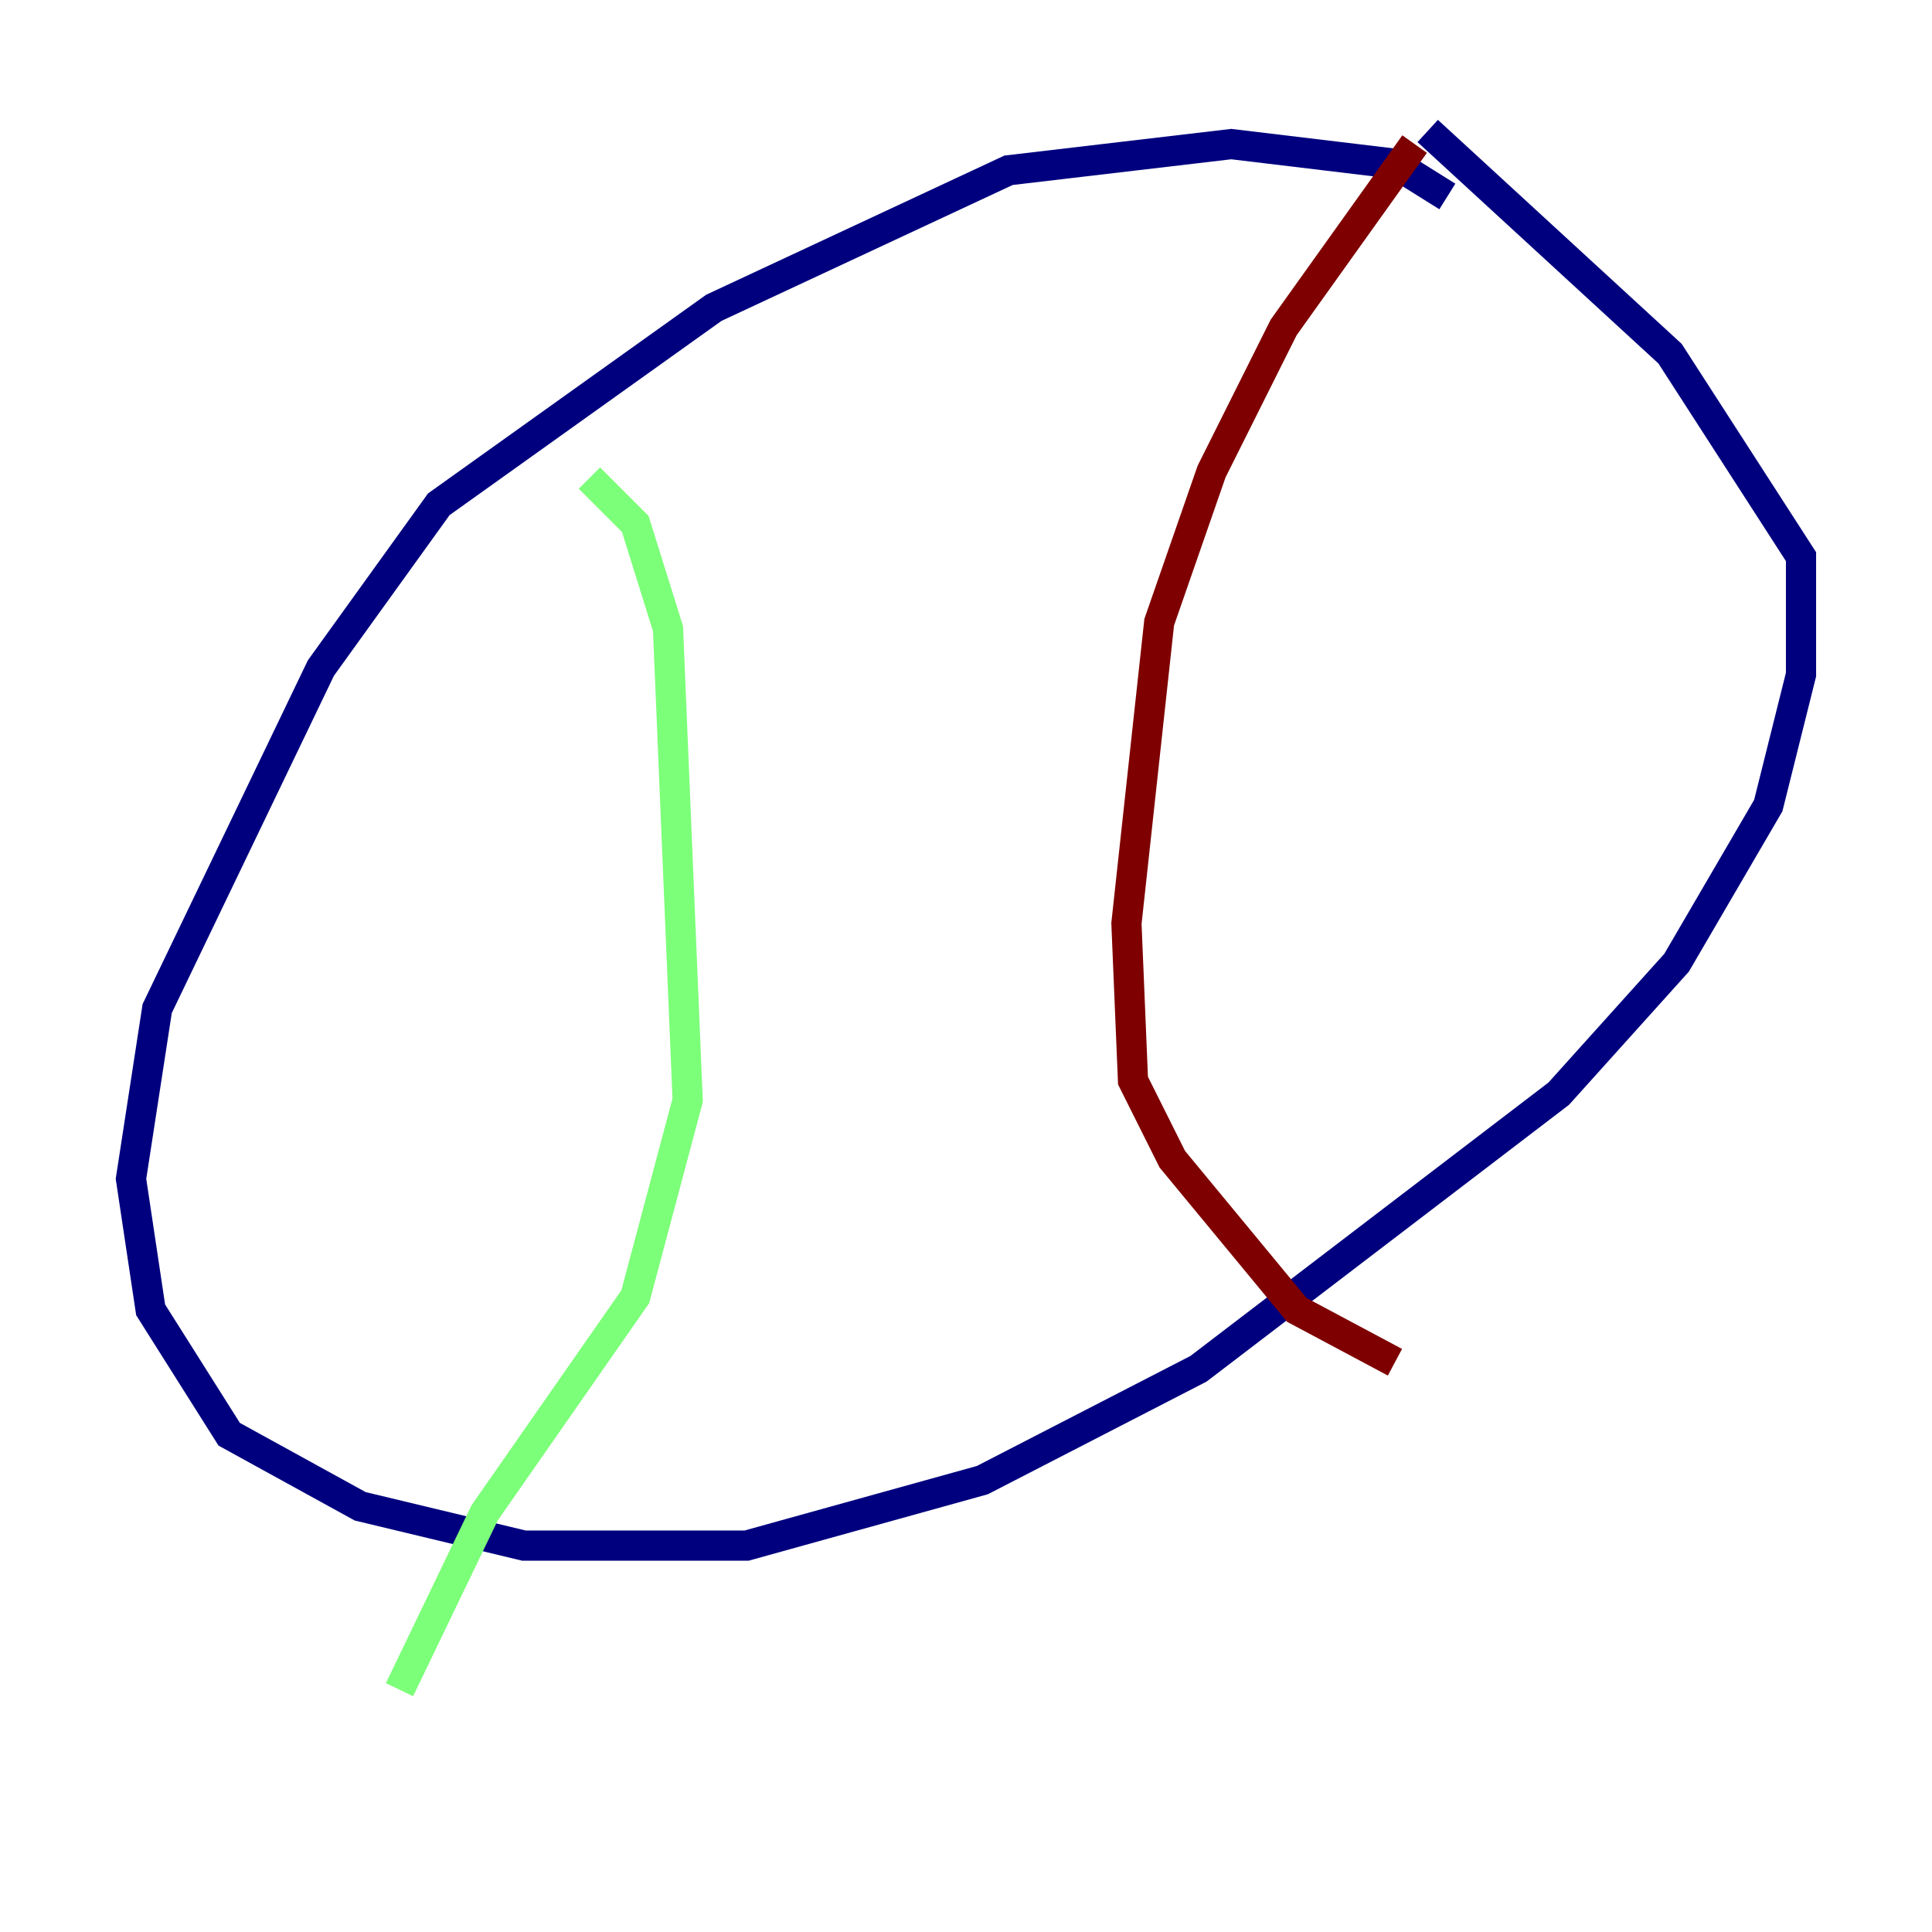 <?xml version="1.0" encoding="utf-8" ?>
<svg baseProfile="tiny" height="128" version="1.2" viewBox="0,0,128,128" width="128" xmlns="http://www.w3.org/2000/svg" xmlns:ev="http://www.w3.org/2001/xml-events" xmlns:xlink="http://www.w3.org/1999/xlink"><defs /><polyline fill="none" points="95.891,13.017 92.42,10.848 81.573,9.546 66.82,11.281 47.295,20.393 29.071,33.41 21.261,44.258 10.414,66.82 8.678,78.102 9.98,86.78 15.186,95.024 23.864,99.797 34.712,102.4 49.464,102.4 65.085,98.061 79.403,90.685 103.268,72.461 111.078,63.783 117.153,53.37 119.322,44.691 119.322,36.881 110.644,23.43 94.59,8.678" stroke="#00007f" stroke-width="2" /><polyline fill="none" points="39.051,31.675 42.088,34.712 44.258,41.654 45.559,72.895 42.088,85.912 32.108,100.231 26.468,111.946" stroke="#7cff79" stroke-width="2" /><polyline fill="none" points="93.722,9.546 85.044,21.695 80.271,31.241 76.8,41.22 74.63,61.18 75.064,71.593 77.668,76.8 85.912,86.78 92.42,90.251" stroke="#7f0000" stroke-width="2" /></svg>